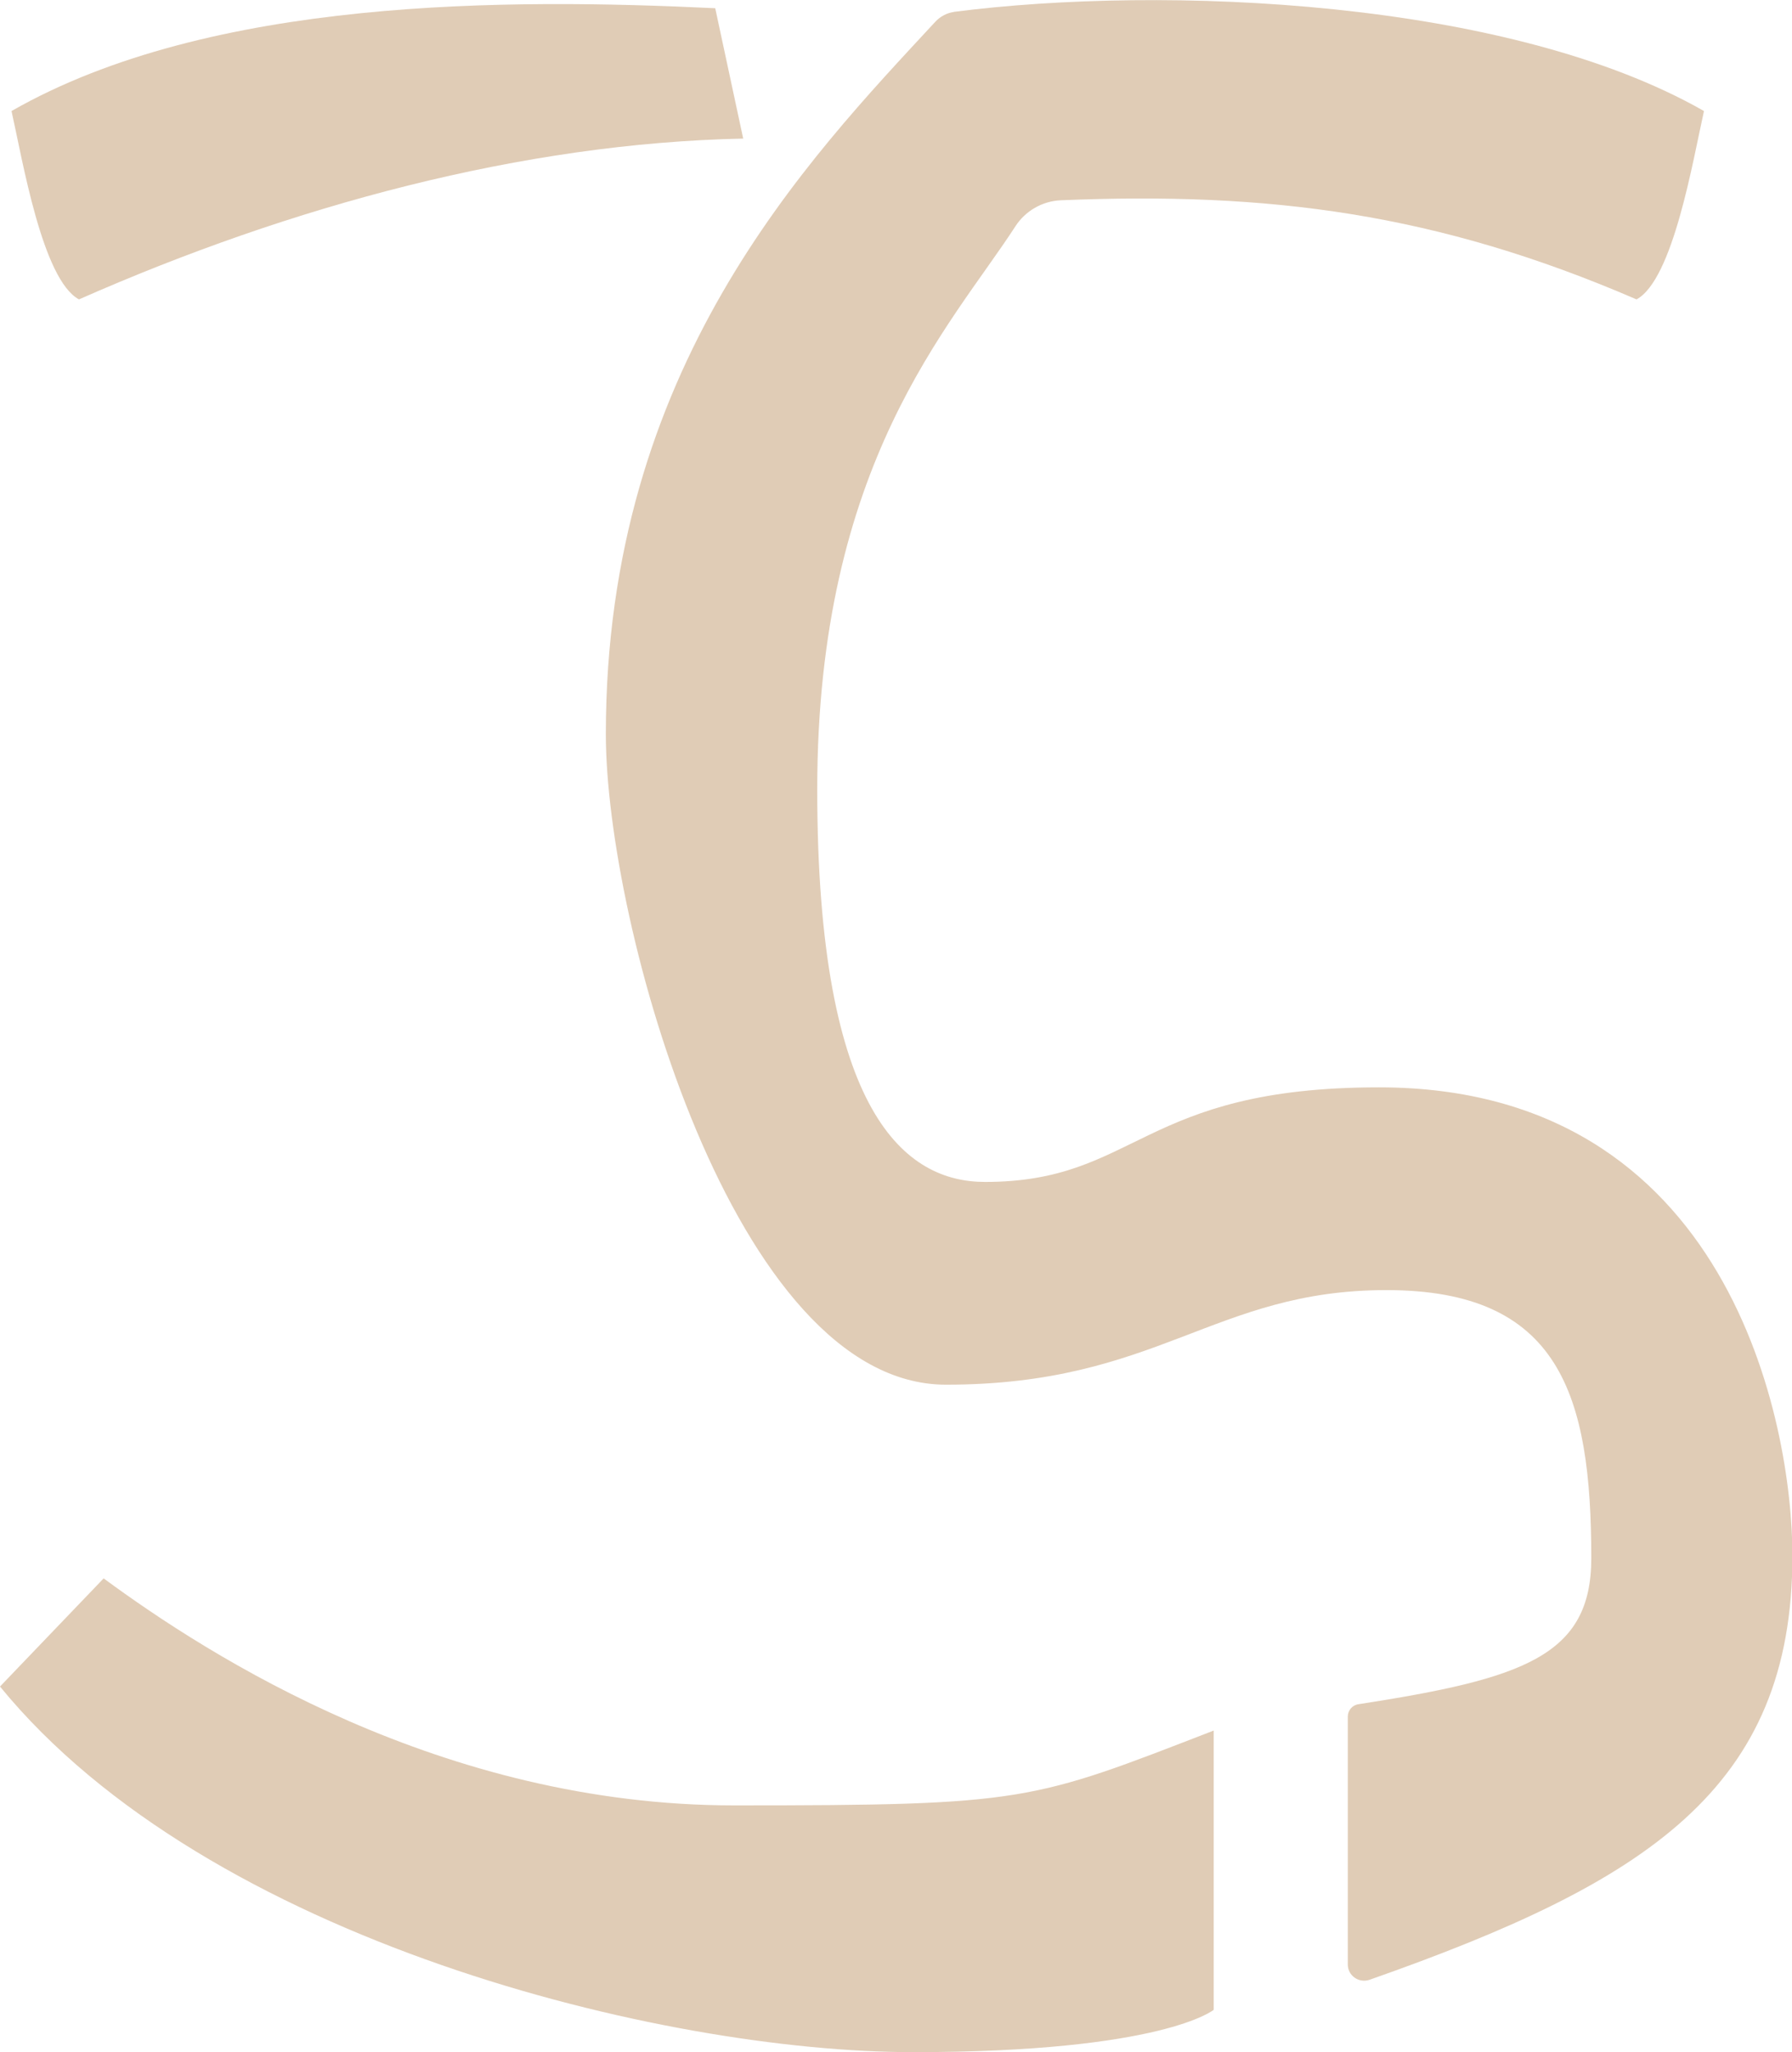 <?xml version="1.0" encoding="UTF-8"?><svg id="Layer_1" xmlns="http://www.w3.org/2000/svg" viewBox="0 0 435.7 499"><defs><style>.cls-1{fill:#e0ccb6;stroke-width:0px;}</style></defs><path class="cls-1" d="M180.7,33.7c-53.6,1.1-109.8,16.3-161.5,39.1C10.3,68,5.5,39,2.8,27,51.2-.7,123.8-.4,173.9,2l6.8,31.7Z"/><path class="cls-1" d="M231.8,2.9c51.2-6.6,134.9-3.1,182.5,24.1-2.7,12-7.5,41-16.4,45.8-48.6-21-89.4-26.2-140-24.1-4.5.2-8.6,2.6-11,6.3-15.8,24.4-48.2,57.6-48.2,137s21.7,95.4,40.8,95.4c37.1,0,37.7-23,95.8-23,85.3,0,100.5,81.9,100.5,113.9,0,56.7-35.4,79.4-102.8,103.1-2.6.9-5.3-1-5.3-3.7v-60.3c0-1.5,1.1-2.8,2.6-3,40-6.2,56.6-11.7,56.6-35.5,0-39.8-7.7-65.2-49.8-65.2s-55.5,23-107.1,23-82.7-112.2-82.7-158.2c0-89.1,48.9-139.5,80.1-173.2,1.2-1.3,2.9-2.2,4.6-2.4Z"/><path class="cls-1" d="M25.2,383.8c25.8,19,82.3,55.2,153.3,55.2s72.2-1,116.6-18.2v67.9s-12.3,10.3-73.1,10.3S50.6,472,0,410.1l25.2-26.3Z"/></svg>